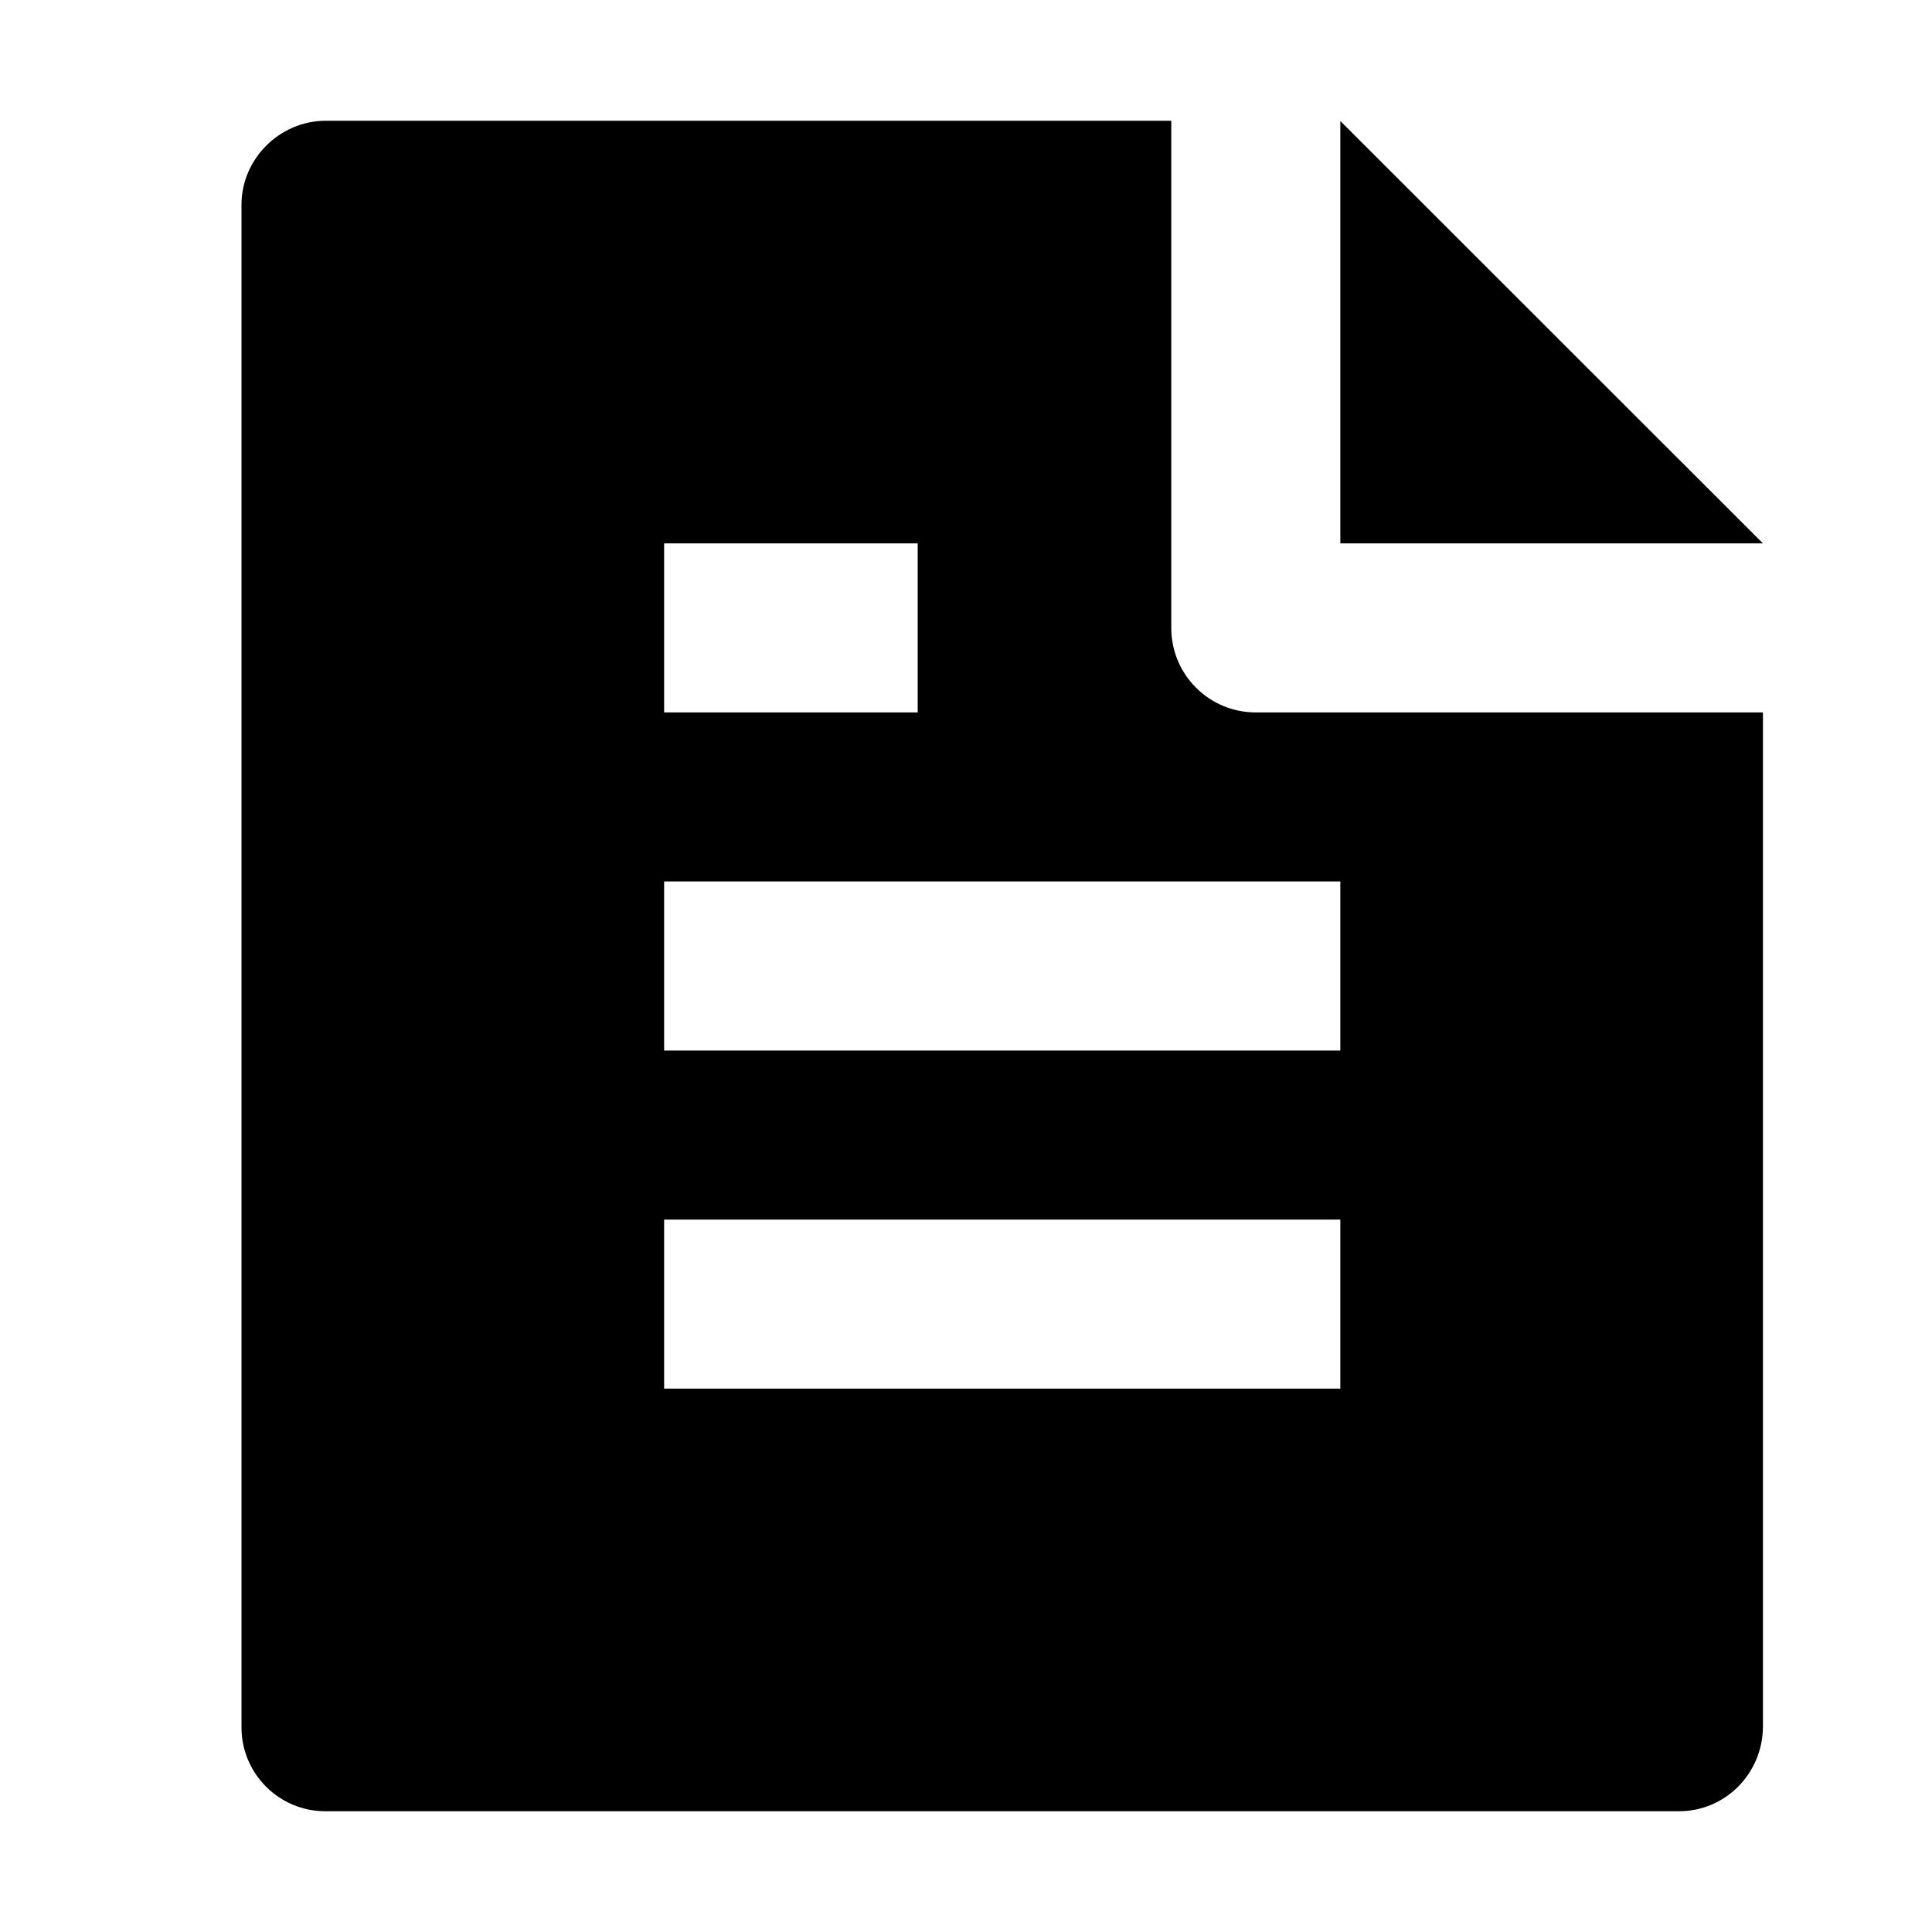 <?xml version="1.0" encoding="UTF-8"?>
<svg width="16px" height="16px" viewBox="0 0 16 16" version="1.1" xmlns="http://www.w3.org/2000/svg" xmlns:xlink="http://www.w3.org/1999/xlink">
    <title>容器</title>
    <defs>
        <rect id="path-1" x="0" y="0" width="16" height="16"></rect>
    </defs>
    <g id="导航" stroke="none" stroke-width="1" fill="none" fill-rule="evenodd">
        <g transform="translate(-24, -524)" id="aside-1">
            <g transform="translate(0, 56)">
                <g id="容器-148" transform="translate(0, 76)">
                    <g id="hl-sub-menu-7备份-6" transform="translate(0, 378)">
                        <g id="容器" transform="translate(24, 14)">
                            <mask id="mask-2" fill="white">
                                <use xlink:href="#path-1"></use>
                            </mask>
                            <g fill-rule="nonzero"></g>
                            <g id="FillSetting2" mask="url(#mask-2)" fill-rule="nonzero">
                                <g transform="translate(8, 8) rotate(-0) translate(-8, -8) translate(0, 0)">
                                    <rect id="FillSetting2" fill="none" x="0" y="0" width="16" height="16"></rect>
                                    <path d="M14.6,5.9 L14.6,14.295 C14.6,14.686 14.289,15 13.905,15 L2.695,15 C2.311,15 2,14.689 2,14.306 L2,1.694 C2,1.319 2.313,1 2.699,1 L9.7,1 L9.7,5.2 C9.7,5.587 10.013,5.9 10.4,5.9 L14.6,5.9 Z M14.6,4.5 L11.1,4.5 L11.1,1.002 L14.6,4.5 Z M5.5,4.5 L5.5,5.9 L7.6,5.9 L7.6,4.5 L5.5,4.5 Z M5.5,7.3 L5.5,8.7 L11.1,8.7 L11.1,7.3 L5.5,7.3 Z M5.5,10.1 L5.5,11.5 L11.1,11.5 L11.1,10.1 L5.5,10.1 Z" id="形状" fill="currentColor"></path>
                                </g>
                            </g>
                        </g>
                    </g>
                </g>
            </g>
        </g>
    </g>
</svg>
